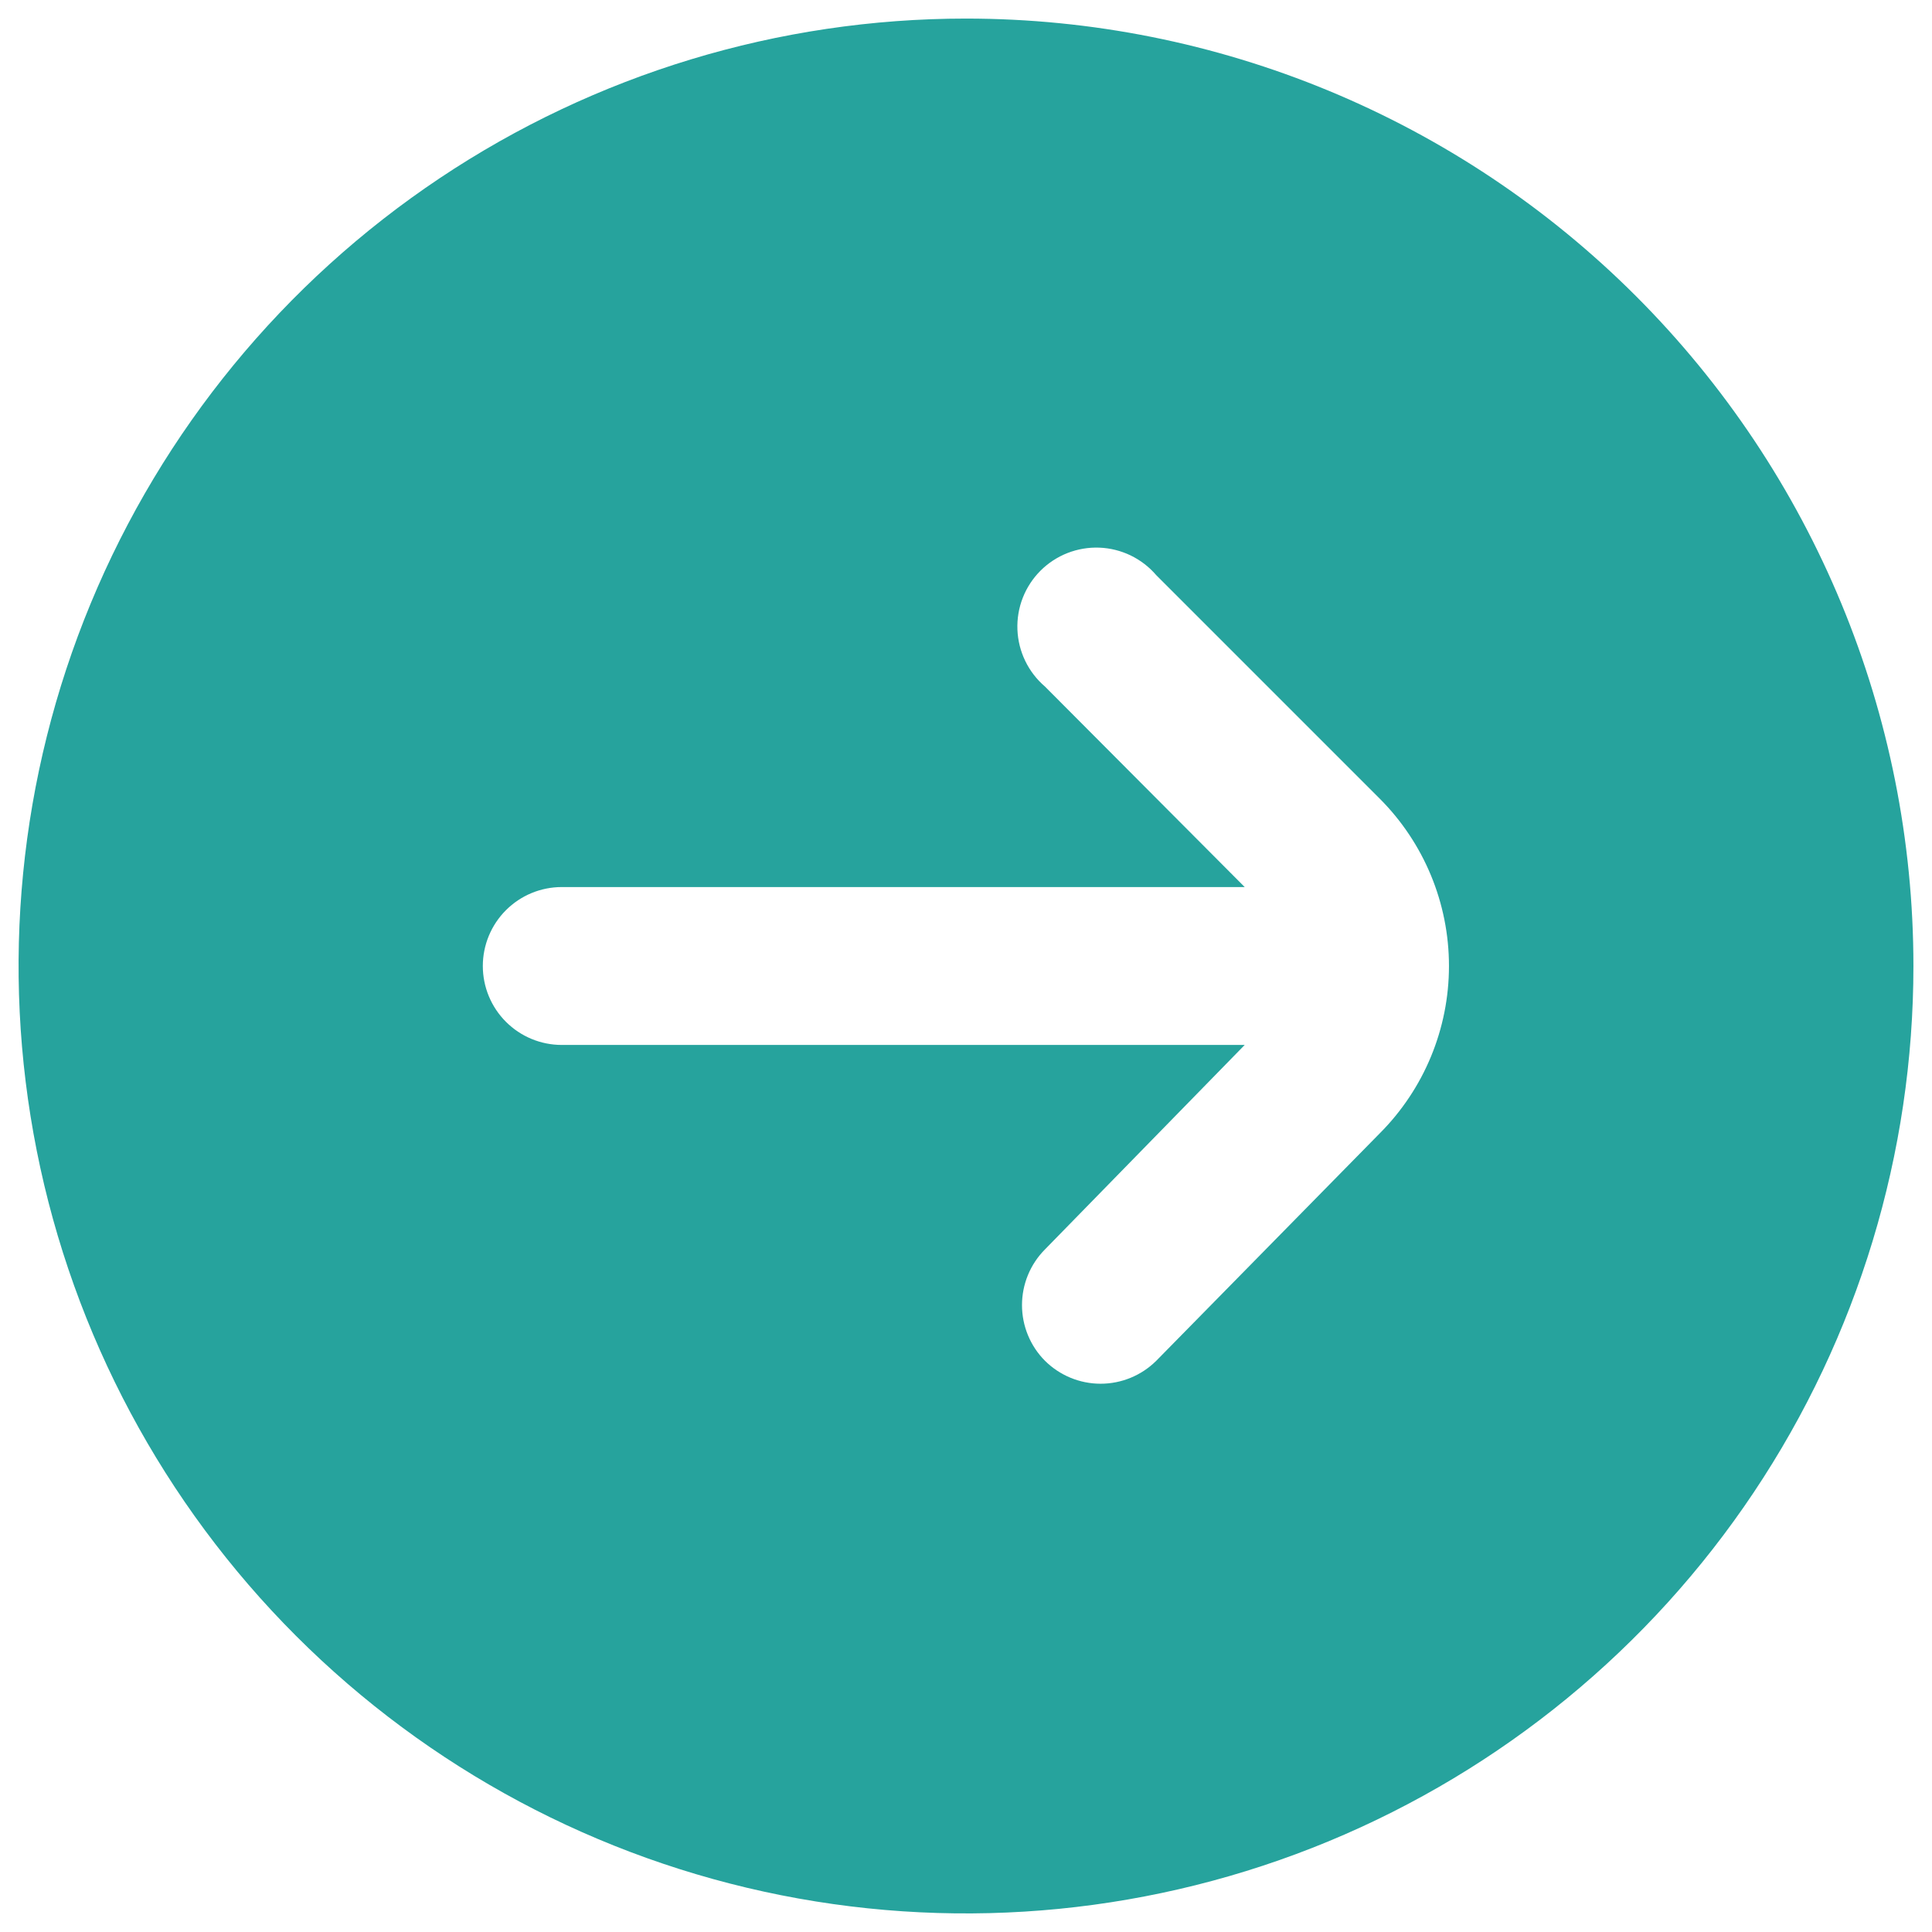 <svg width="65" height="65" viewBox="0 0 65 65" fill="none" xmlns="http://www.w3.org/2000/svg">
<g id="arrow-right-circle">
<path id="Vector" d="M32.5 0.625C26.196 0.625 20.033 2.494 14.791 5.997C9.549 9.499 5.464 14.478 3.051 20.302C0.639 26.126 0.008 32.535 1.237 38.718C2.467 44.902 5.503 50.581 9.961 55.039C14.419 59.497 20.098 62.533 26.282 63.763C32.465 64.992 38.874 64.361 44.698 61.949C50.522 59.536 55.501 55.451 59.003 50.209C62.506 44.967 64.375 38.804 64.375 32.5C64.375 24.046 61.017 15.939 55.039 9.961C49.061 3.983 40.954 0.625 32.5 0.625ZM46.419 38.131L38.902 45.781C38.404 46.276 37.731 46.554 37.029 46.554C36.327 46.554 35.654 46.276 35.156 45.781C34.661 45.284 34.384 44.61 34.384 43.909C34.384 43.207 34.661 42.534 35.156 42.036L41.877 35.156H18.9C18.195 35.156 17.52 34.876 17.022 34.378C16.524 33.88 16.244 33.205 16.244 32.5C16.244 31.796 16.524 31.12 17.022 30.622C17.52 30.124 18.195 29.844 18.9 29.844H41.877L35.156 23.097C34.878 22.859 34.652 22.566 34.493 22.236C34.334 21.907 34.244 21.548 34.23 21.182C34.216 20.816 34.277 20.451 34.411 20.11C34.544 19.77 34.747 19.46 35.006 19.201C35.265 18.942 35.574 18.74 35.915 18.606C36.256 18.473 36.621 18.411 36.987 18.425C37.352 18.439 37.711 18.529 38.041 18.688C38.37 18.848 38.663 19.073 38.902 19.352L46.419 26.869C47.911 28.363 48.749 30.388 48.749 32.5C48.749 34.612 47.911 36.637 46.419 38.131Z" fill="#26A39D"/>
</g>
</svg>
